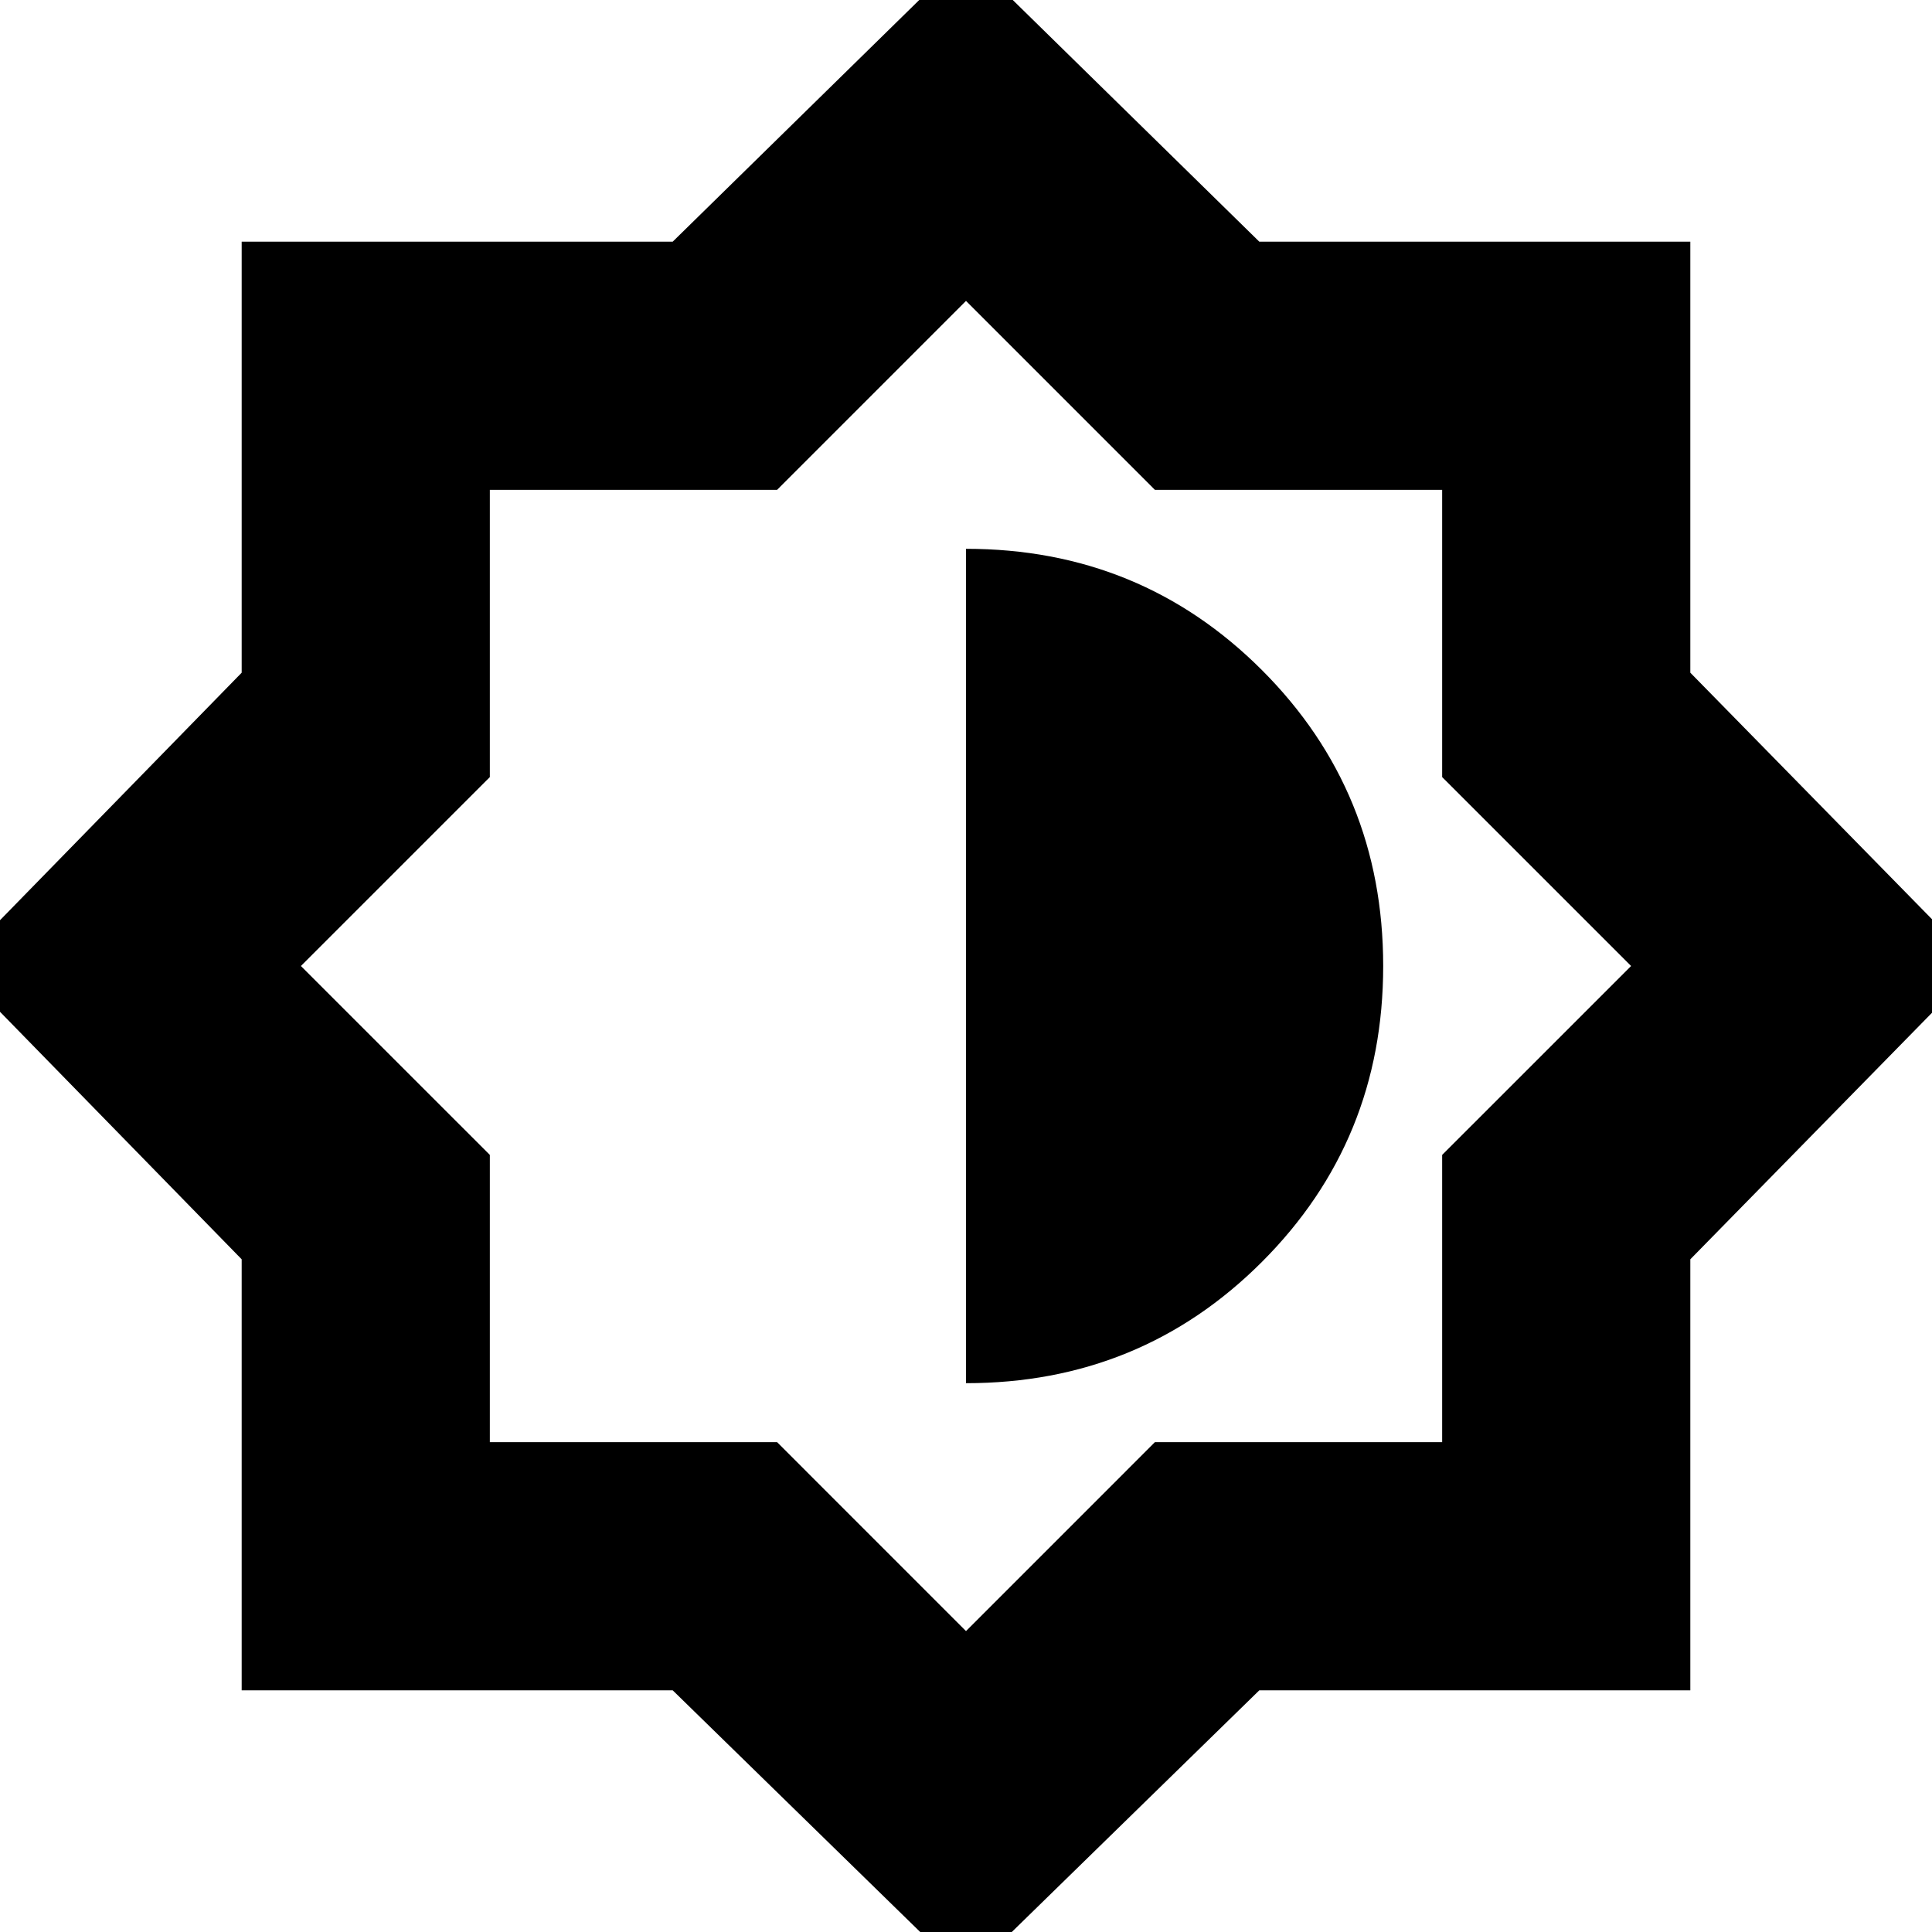 <svg xmlns="http://www.w3.org/2000/svg" height="24" viewBox="0 -960 960 960" width="24"><path d="M480 22.22 334.26-120.09H120.09v-214.17L-22.22-480l142.31-145.74v-214.17h214.17L480-982.78l145.74 142.87h214.17v214.17L982.78-480 839.91-334.26v214.17H625.74L480 22.22Zm0-171.74 93.87-93.88H716.6v-142.73L810.48-480l-93.88-93.87V-716.6H573.87L480-810.48l-93.87 93.88H243.4v142.73L149.52-480l93.88 93.87v142.73h142.73L480-149.52Zm0-123.18q86.78 0 147.04-60.26Q687.3-393.22 687.3-480t-60.26-147.04Q566.78-687.3 480-687.3v414.6Z"/></svg>